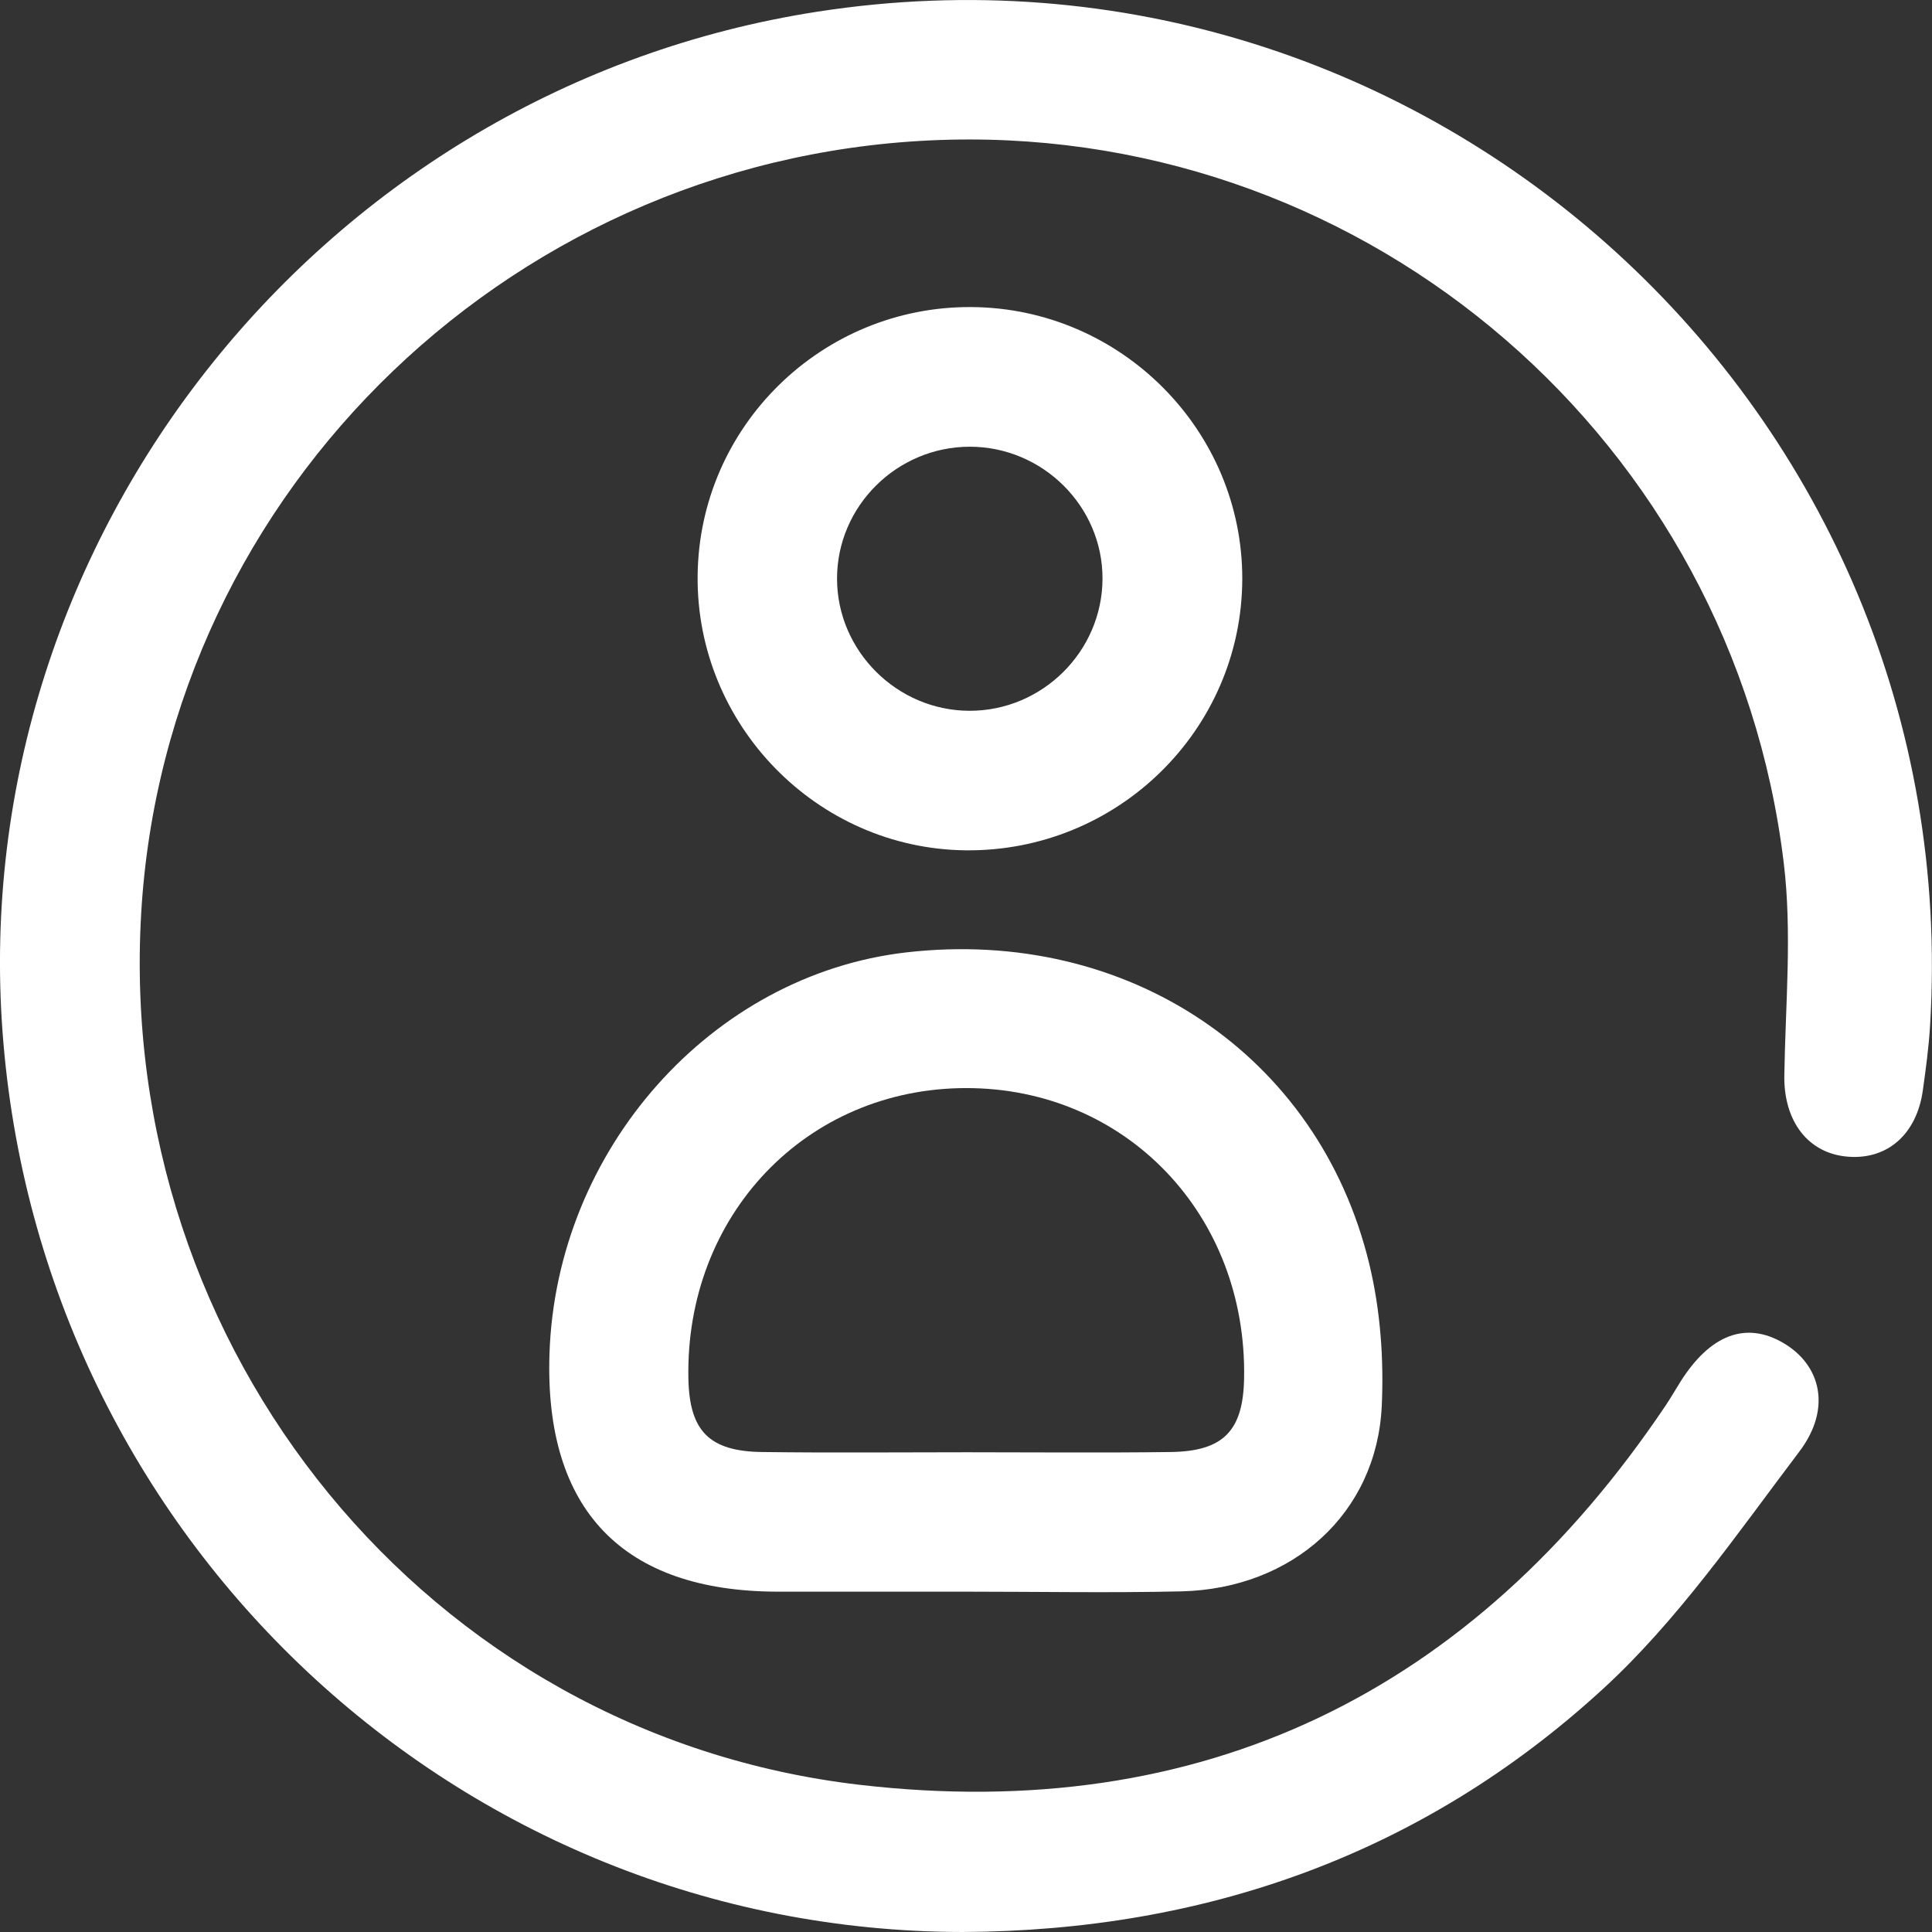 <svg width="32" height="32" viewBox="0 0 32 32" fill="none" xmlns="http://www.w3.org/2000/svg">
<rect x="0" y="0" width="32" height="32" fill="#333333" stroke="none"/>
<g clip-path="url(#clip0_icon_user)">
<path d="M15.942 32C7.59 31.988 0.66 25.489 0.042 17.091C-0.562 8.879 5.366 1.459 13.542 0.193C23.633 -1.37 32.588 6.792 31.968 16.991C31.946 17.349 31.898 17.705 31.848 18.061C31.747 18.783 31.266 19.207 30.617 19.159C29.948 19.111 29.542 18.571 29.554 17.812C29.572 16.637 29.685 15.447 29.544 14.289C28.701 7.318 22.705 2.15 15.73 2.314C8.596 2.482 2.747 8.081 2.338 15.135C1.92 22.347 7.079 28.729 14.238 29.562C19.902 30.221 24.39 28.039 27.588 23.28C27.674 23.152 27.75 23.018 27.832 22.888C28.327 22.102 28.921 21.879 29.543 22.247C30.163 22.614 30.339 23.333 29.804 24.041C28.773 25.403 27.785 26.845 26.536 27.987C23.566 30.706 19.973 31.982 15.942 32Z" fill="white"/>
<path d="M16.032 26.363C14.982 26.363 13.932 26.364 12.881 26.363C10.315 26.359 9.017 25.008 9.101 22.427C9.21 19.04 11.787 16.142 15.017 15.774C18.668 15.356 21.84 17.465 22.679 20.933C22.863 21.694 22.923 22.509 22.886 23.293C22.801 25.063 21.415 26.314 19.567 26.358C18.389 26.385 17.21 26.363 16.032 26.363ZM16.006 24.054C17.134 24.054 18.26 24.065 19.388 24.05C20.263 24.039 20.59 23.698 20.606 22.834C20.659 20.122 18.647 18.02 16.001 18.022C13.355 18.024 11.346 20.128 11.402 22.839C11.42 23.701 11.747 24.04 12.625 24.05C13.752 24.065 14.879 24.054 16.006 24.054Z" fill="white"/>
<path d="M15.992 14.084C13.53 14.056 11.528 12.004 11.555 9.533C11.58 7.061 13.614 5.068 16.093 5.086C18.569 5.103 20.584 7.131 20.576 9.596C20.566 12.094 18.506 14.111 15.992 14.084ZM18.261 9.588C18.266 8.39 17.273 7.4 16.064 7.399C14.856 7.399 13.864 8.383 13.864 9.583C13.864 10.781 14.857 11.771 16.059 11.773C17.264 11.774 18.256 10.79 18.261 9.588Z" fill="white"/>
</g>
<defs>
<clipPath id="clip0_icon_user">
<rect width="32" height="32" fill="white"/>
</clipPath>
</defs>
</svg>
